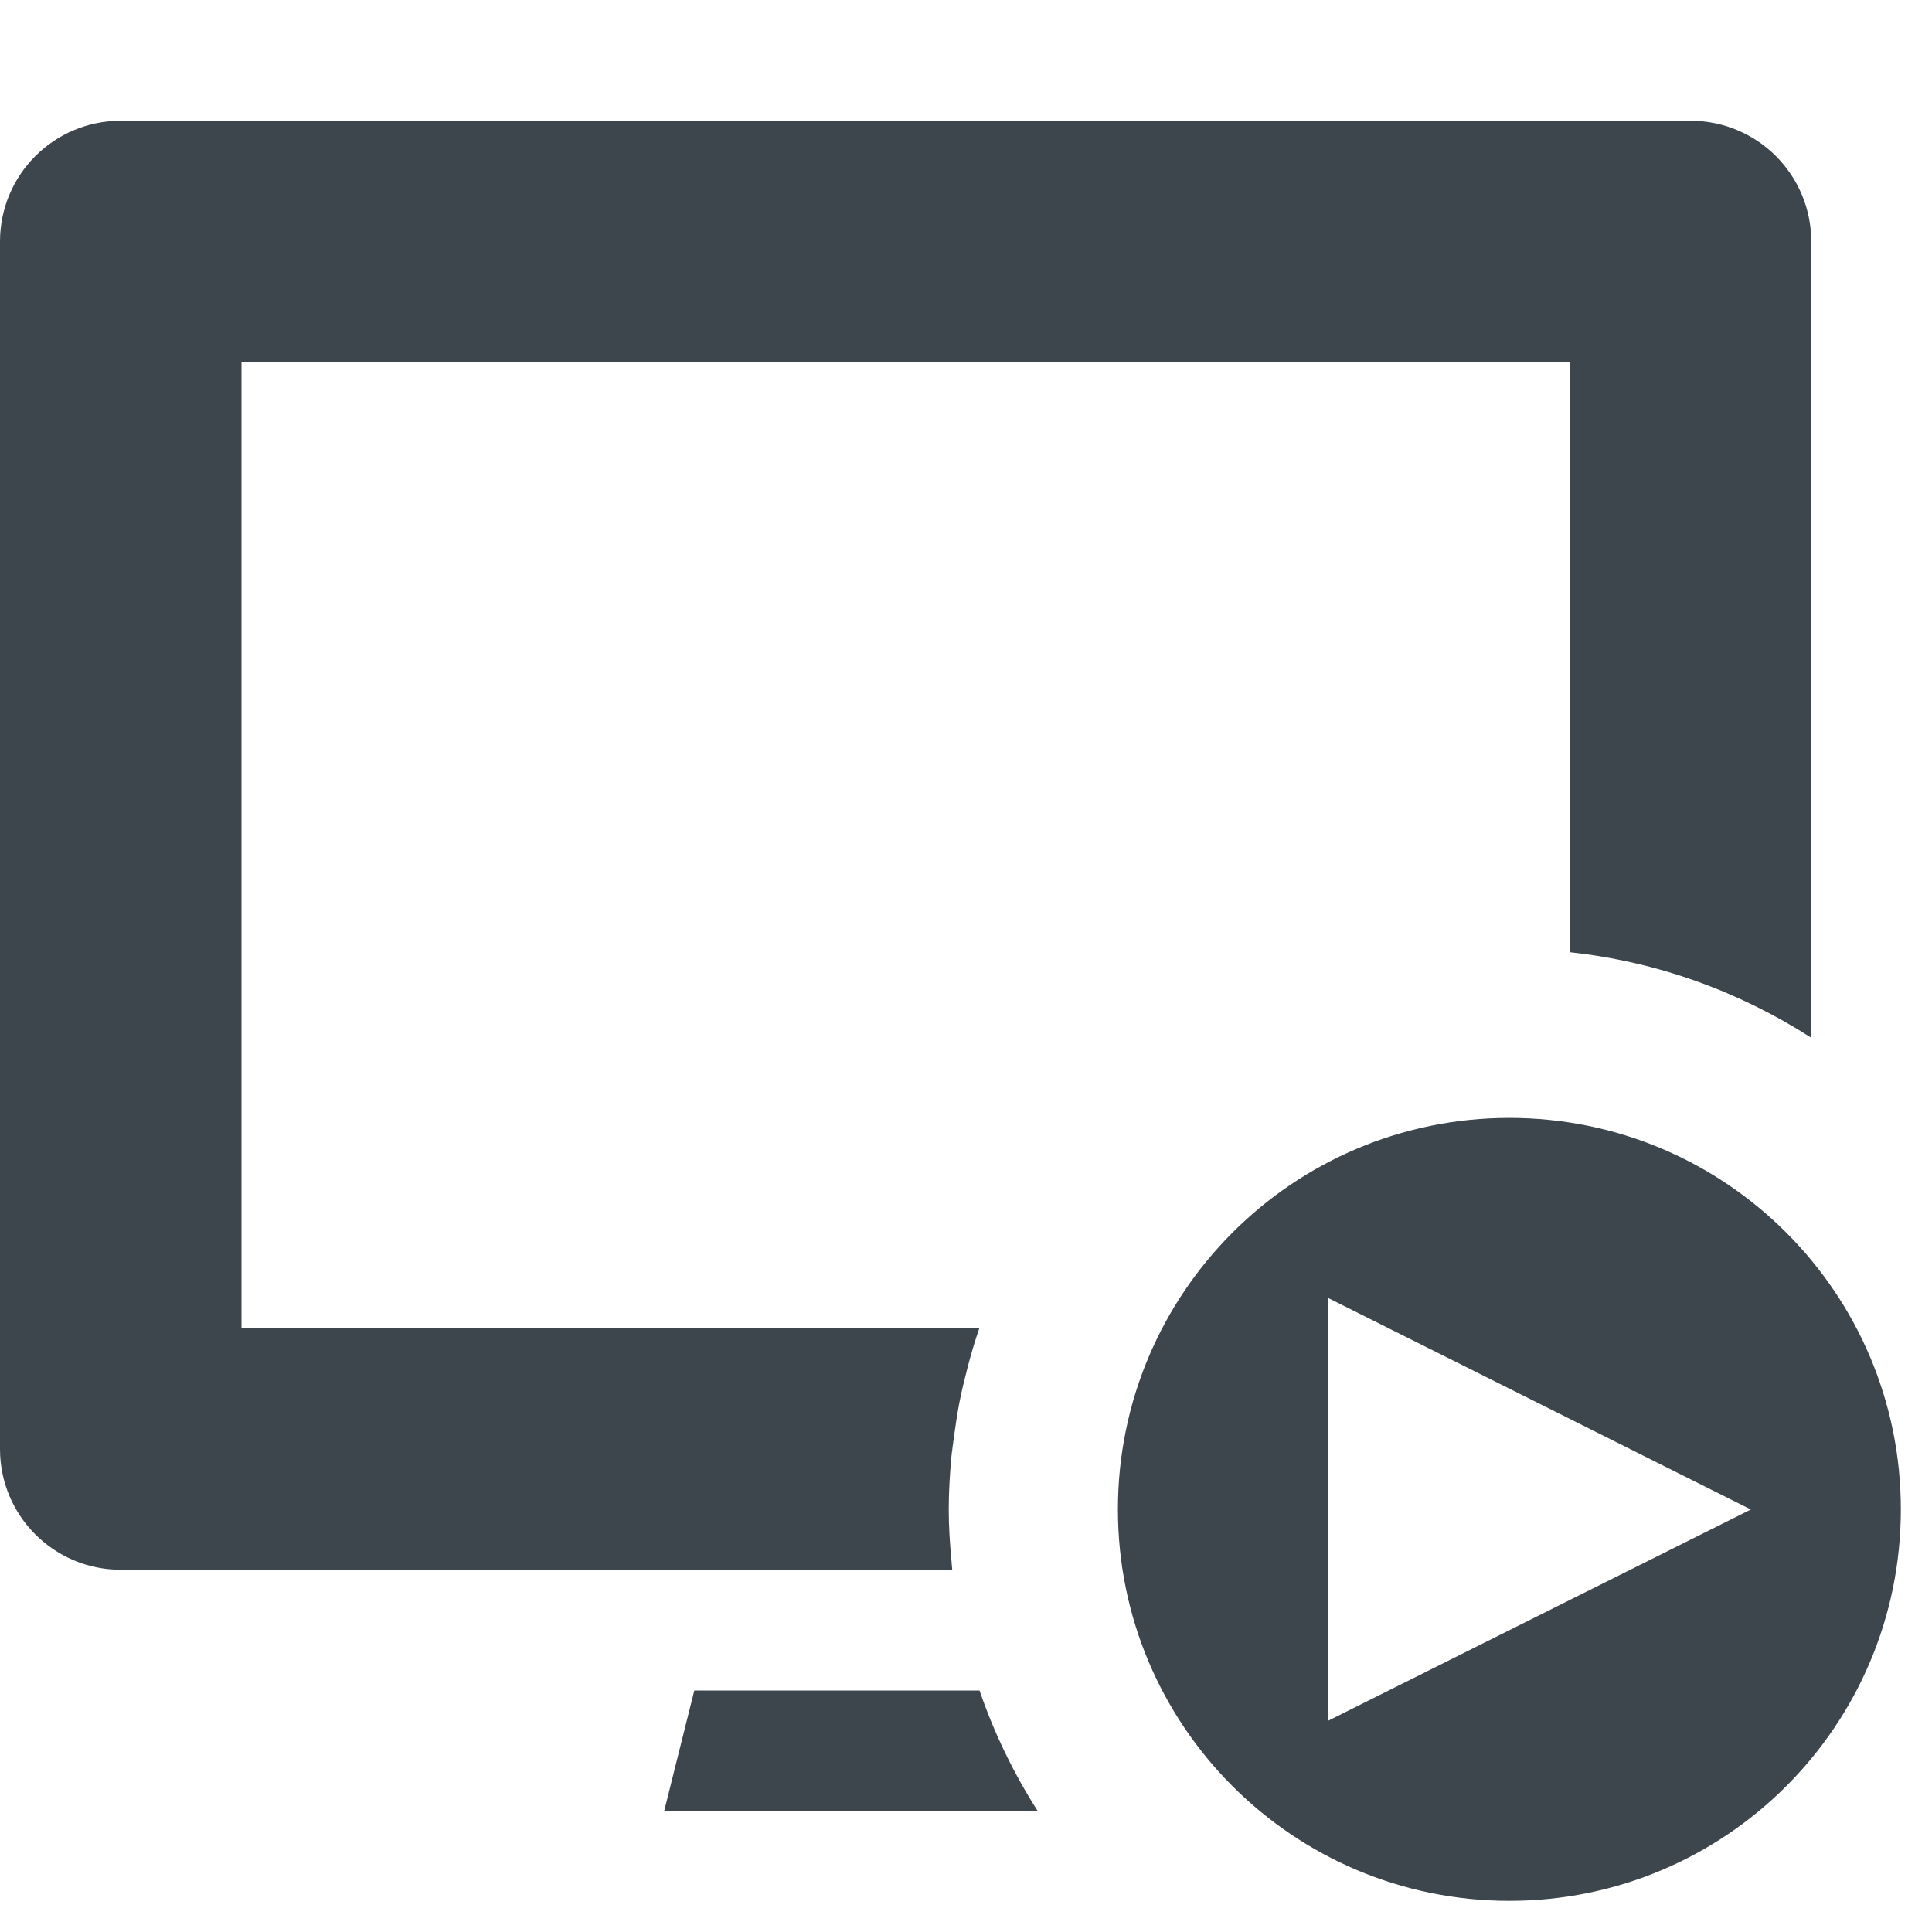 <?xml version="1.0" encoding="utf-8"?>
<!-- Generator: Adobe Illustrator 16.0.4, SVG Export Plug-In . SVG Version: 6.00 Build 0)  -->
<!DOCTYPE svg PUBLIC "-//W3C//DTD SVG 1.1//EN" "http://www.w3.org/Graphics/SVG/1.1/DTD/svg11.dtd">
<svg version="1.1" id="artwork" xmlns="http://www.w3.org/2000/svg" xmlns:xlink="http://www.w3.org/1999/xlink" x="0px" y="0px"
	 width="16px" height="16px" viewBox="0 0 16 16" enable-background="new 0 0 16 16" xml:space="preserve">
<g>
	<path fill="none" d="M7.879,12.073c-0.013,0.141-0.021,0.282-0.021,0.427C7.857,12.355,7.866,12.214,7.879,12.073z"/>
	<path fill="none" d="M7.857,12.5c0,0.141,0.009,0.279,0.021,0.416C7.867,12.779,7.857,12.641,7.857,12.5z"/>
	<path fill="none" d="M7.936,11.677c-0.012,0.062-0.021,0.126-0.029,0.189C7.915,11.803,7.924,11.74,7.936,11.677z"/>
	<path fill="none" d="M8.018,11.312c-0.008,0.031-0.017,0.062-0.023,0.092C8.001,11.374,8.01,11.344,8.018,11.312z"/>
	<path fill="#3D464D" d="M7.857,12.5c0-0.145,0.009-0.286,0.021-0.427c0.007-0.069,0.018-0.138,0.027-0.207
		c0.009-0.063,0.018-0.127,0.029-0.189c0.016-0.092,0.036-0.183,0.059-0.272c0.007-0.03,0.016-0.061,0.023-0.092
		c0.027-0.105,0.059-0.21,0.094-0.312H2V3h11v4.886c0.73,0.078,1.41,0.329,2,0.708V2c0-0.553-0.447-1-1-1H1C0.447,1,0,1.447,0,2v10
		c0,0.553,0.447,1,1,1h6.886c-0.003-0.027-0.005-0.056-0.007-0.084C7.866,12.779,7.857,12.641,7.857,12.5z"/>
	<path fill="#33CC66" d="M7.906,11.866c-0.01,0.069-0.021,0.138-0.027,0.207C7.886,12.004,7.896,11.936,7.906,11.866z"/>
	<path fill="#33CC66" d="M7.879,12.916C7.881,12.944,7.883,12.973,7.886,13l0,0C7.883,12.973,7.881,12.944,7.879,12.916z"/>
</g>
<path fill="#3D464D" d="M5.75,14L5.5,15h3.095c-0.199-0.311-0.362-0.646-0.483-1H5.75z"/>
<g>
	<path fill="#3D464D" d="M12.5,9.258c-1.791,0-3.242,1.451-3.242,3.242s1.451,3.242,3.242,3.242s3.242-1.451,3.242-3.242
		S14.291,9.258,12.5,9.258z M11,14.25v-3.5l3.5,1.751L11,14.25z"/>
</g>
</svg>

